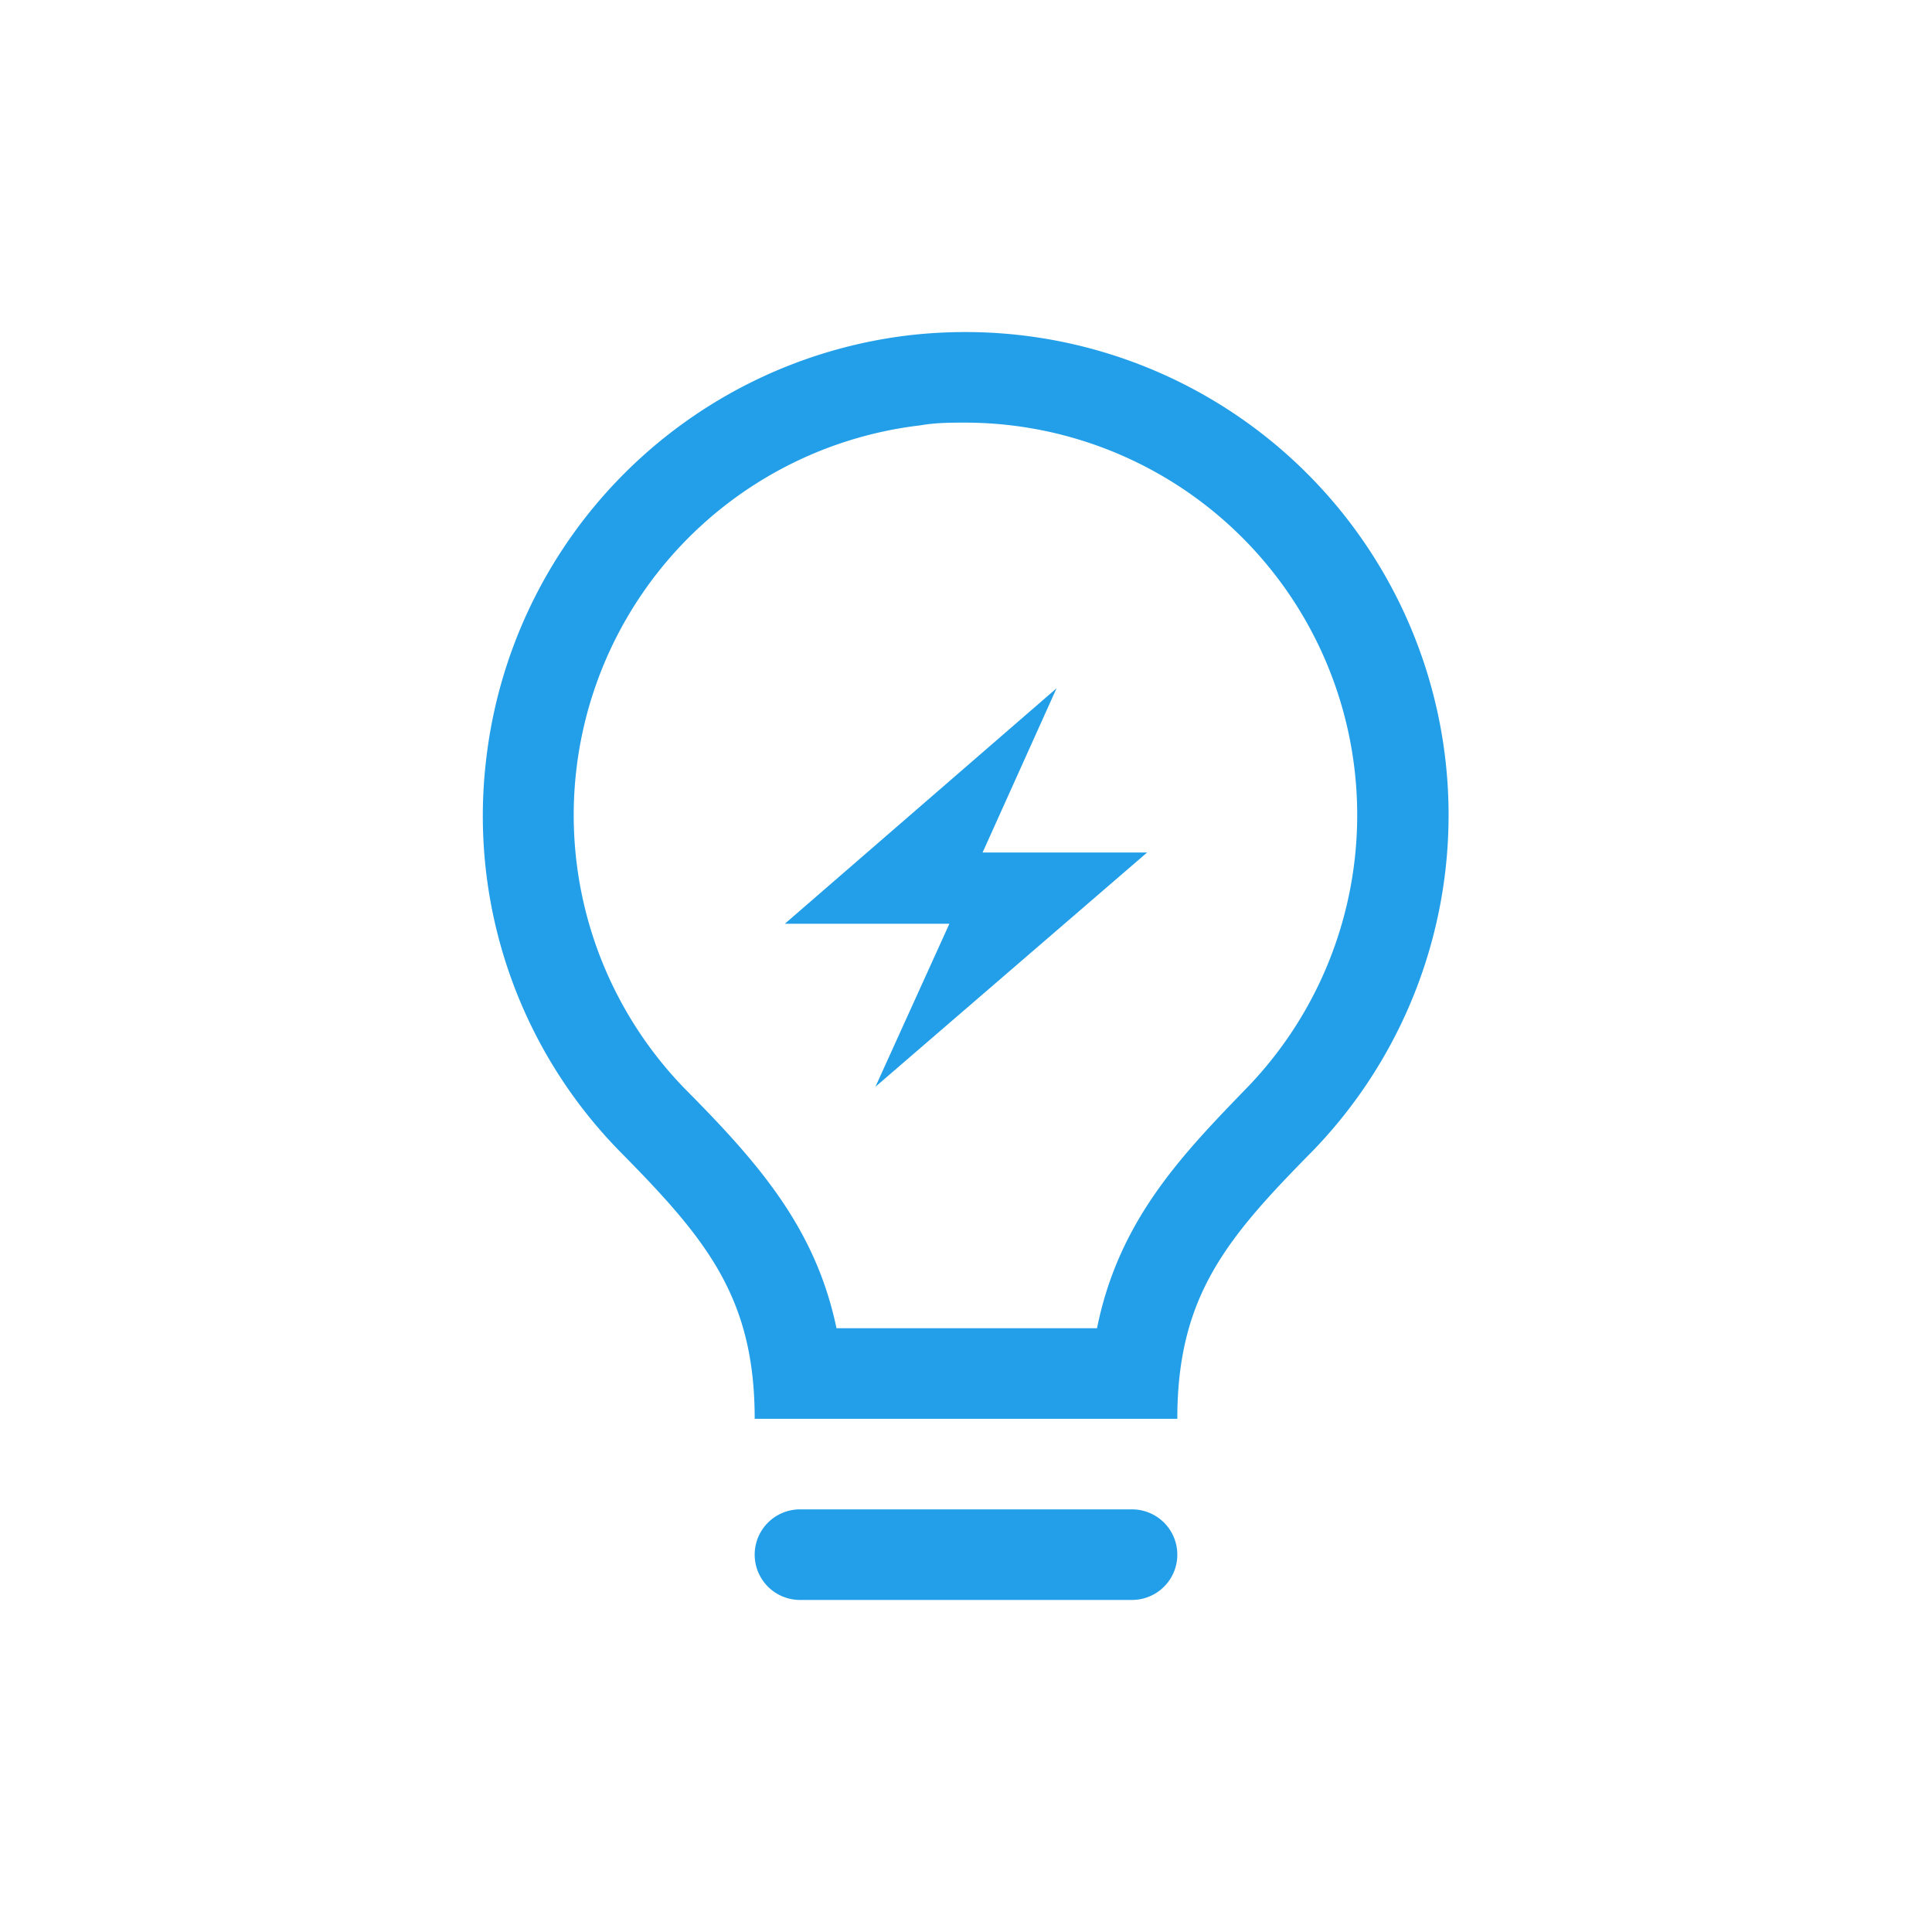 <?xml version="1.0" standalone="no"?><!DOCTYPE svg PUBLIC "-//W3C//DTD SVG 1.1//EN" "http://www.w3.org/Graphics/SVG/1.1/DTD/svg11.dtd"><svg t="1563103181933" class="icon" viewBox="0 0 1024 1024" version="1.1" xmlns="http://www.w3.org/2000/svg" p-id="3623" xmlns:xlink="http://www.w3.org/1999/xlink" width="144" height="144"><defs><style type="text/css"></style></defs><path d="M512 224a208 208 0 0 1 149.44 352c-35.04 36.16-68.48 70.72-80 128h-138.08c-11.04-52.8-40.96-87.2-80-126.56a208 208 0 0 1 124.48-352C496 224 504 224 512 224m0-48a260.48 260.48 0 0 0-29.28 1.6A256 256 0 0 0 257.6 403.2a253.92 253.92 0 0 0 71.84 208C374.72 657.12 400 688 400 752h224c0-65.28 26.4-96 72-142.24A256 256 0 0 0 512 176zM600 800h-176a24 24 0 0 0 0 48h176a24 24 0 0 0 0-48z" fill="#229fe8" p-id="3624"></path><path d="M520.8 451.84H608L464 576l39.2-86.4H416l144-124.8z m0 0" fill="#229fe8" p-id="3625"></path></svg>